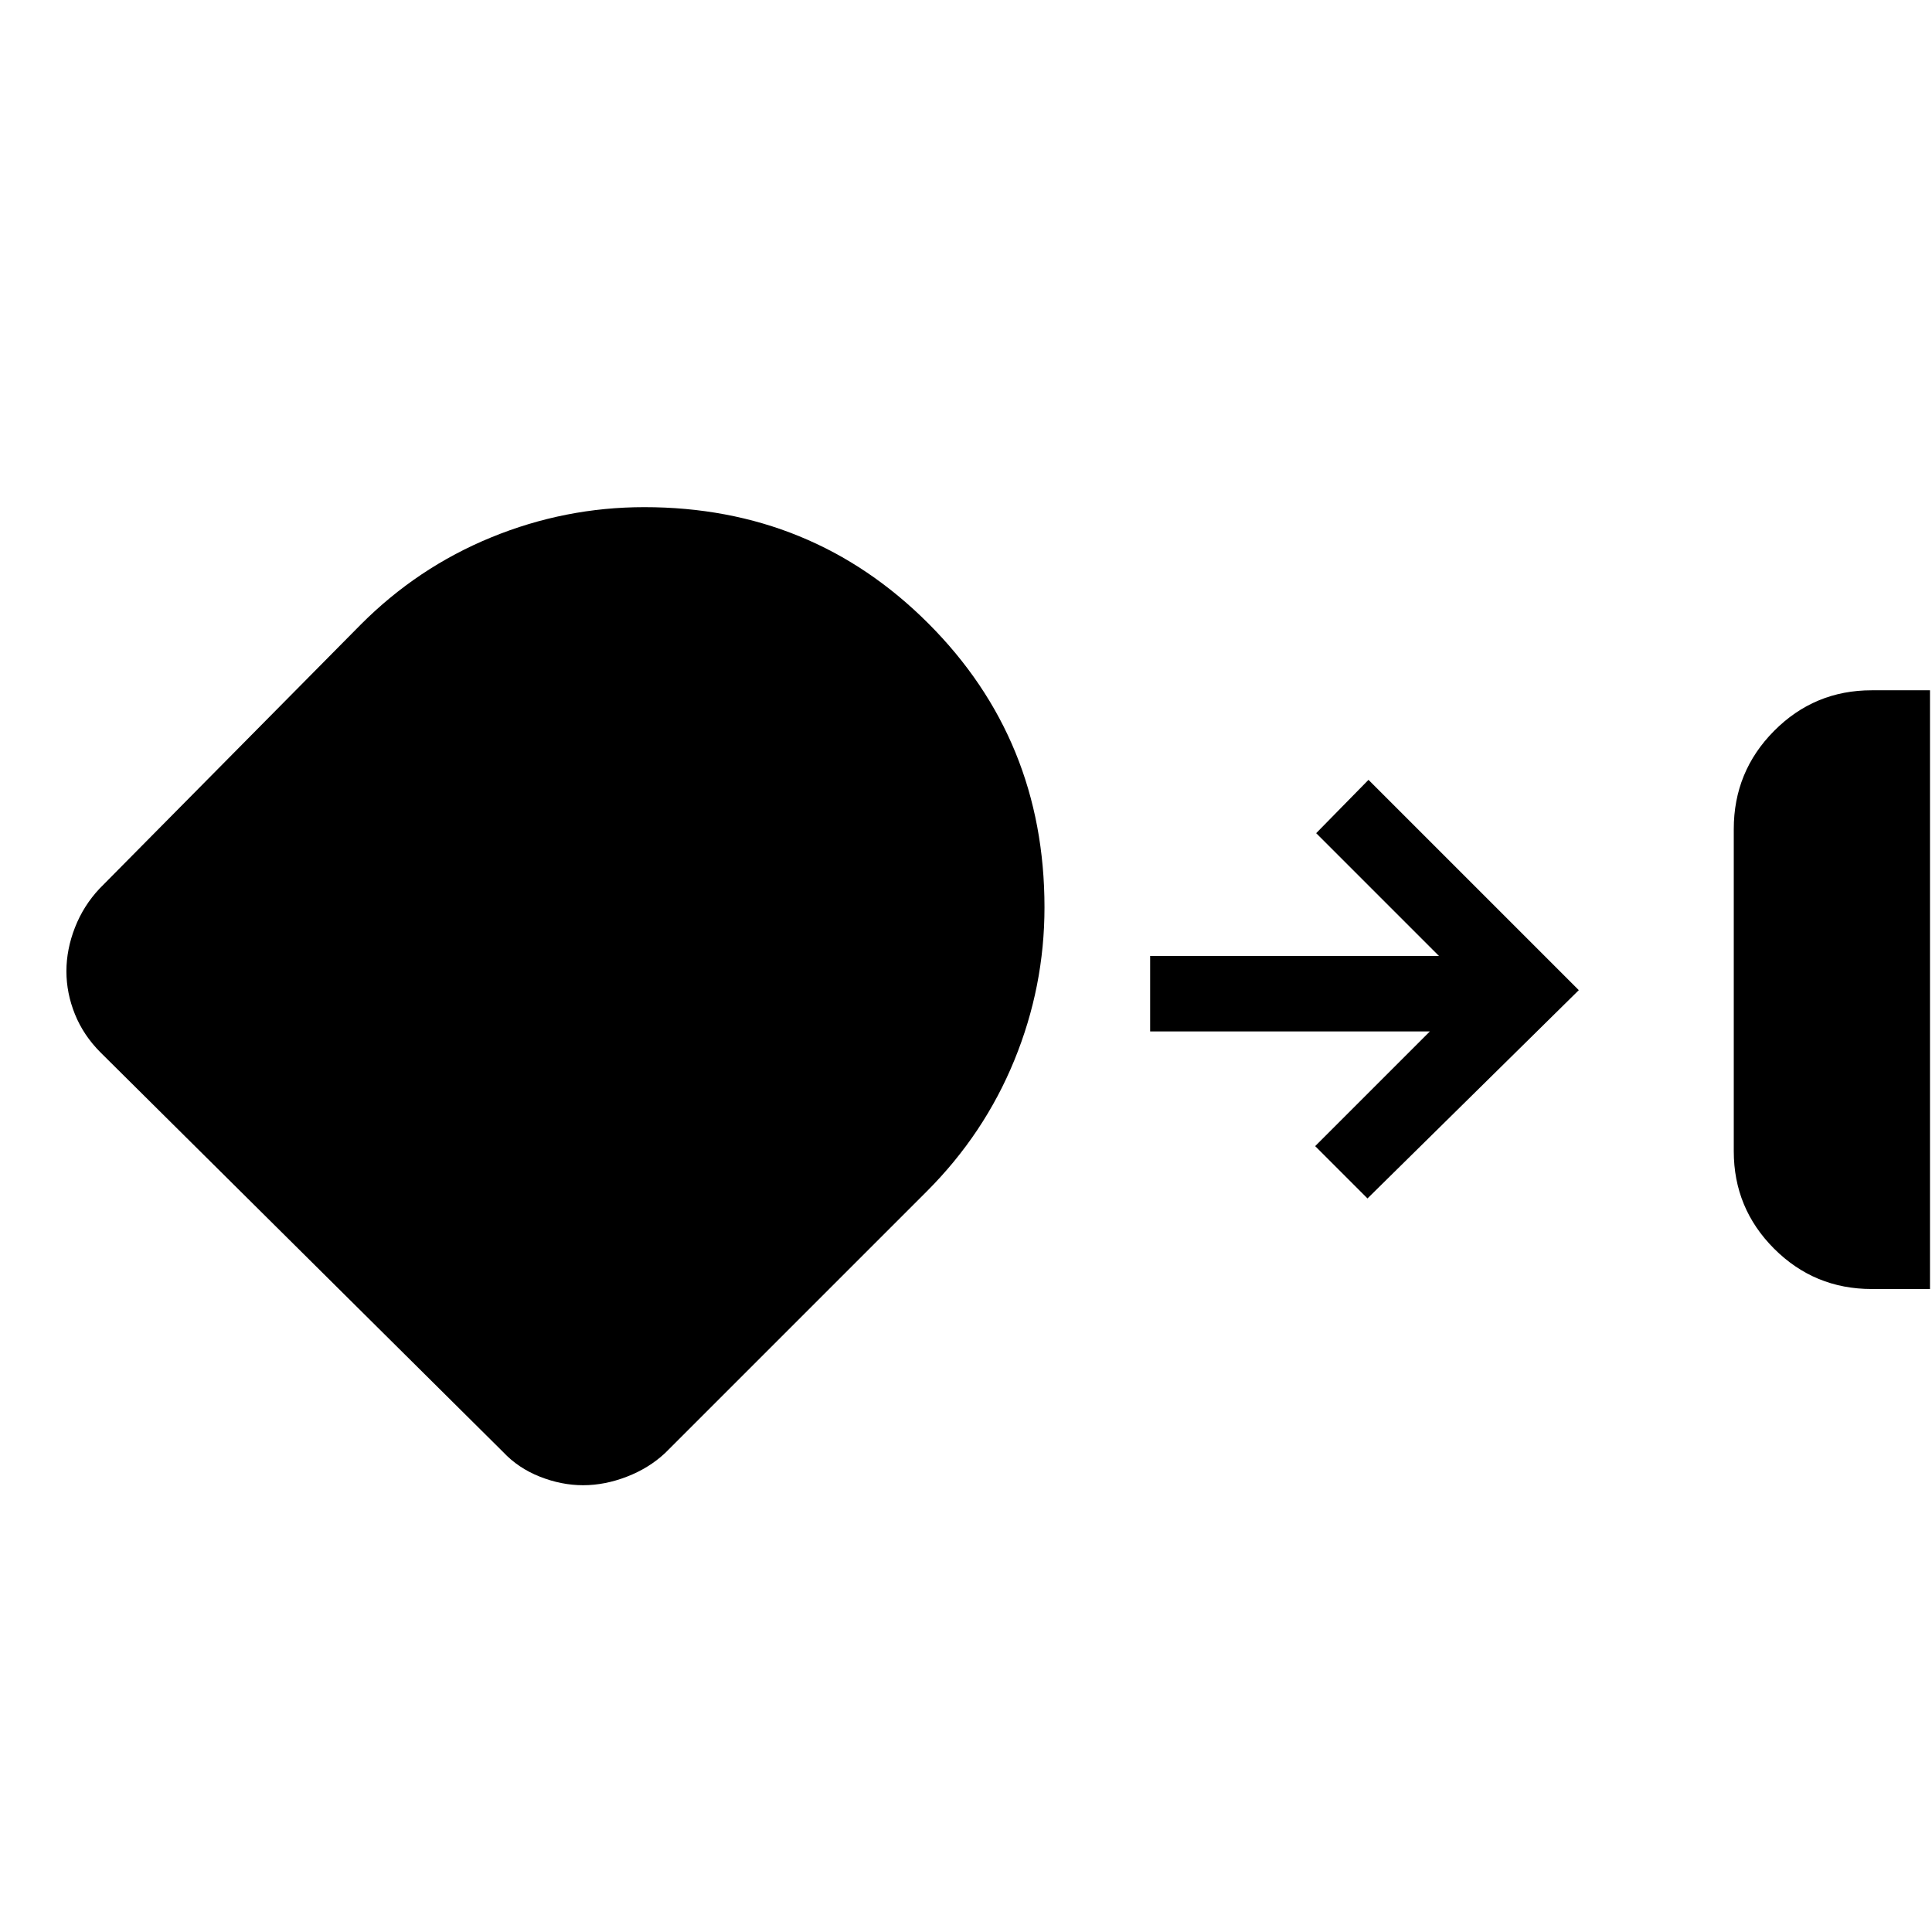 <svg xmlns="http://www.w3.org/2000/svg" height="48" viewBox="0 -960 960 960" width="48"><path d="M930-319.5q-28.41 0-48.46-20.04Q861.5-359.59 861.5-388v-160q0-28.64 20.04-48.82Q901.59-617 930-617h29v297.5h-29ZM289.75-222q-10.75 0-21.5-4.25T250-238.5L50-437q-8.5-8.5-12.75-19T33-477.38q0-10.87 4.25-21.75Q41.5-510 49.5-518.5l129.7-131.1q28.3-28.4 64.92-43.4 36.62-15 76.03-15 83.35 0 141.1 57.75T519-509.15q0 39.41-15 76.03-15 36.62-43.5 65.12l-130 130q-8 7.5-19 11.75-10.99 4.25-21.75 4.25ZM679.5-364.5l-26-26 57-57h-139V-485H715l-61-61 26-26.5L784.5-468l-105 103.5Z"/></svg>